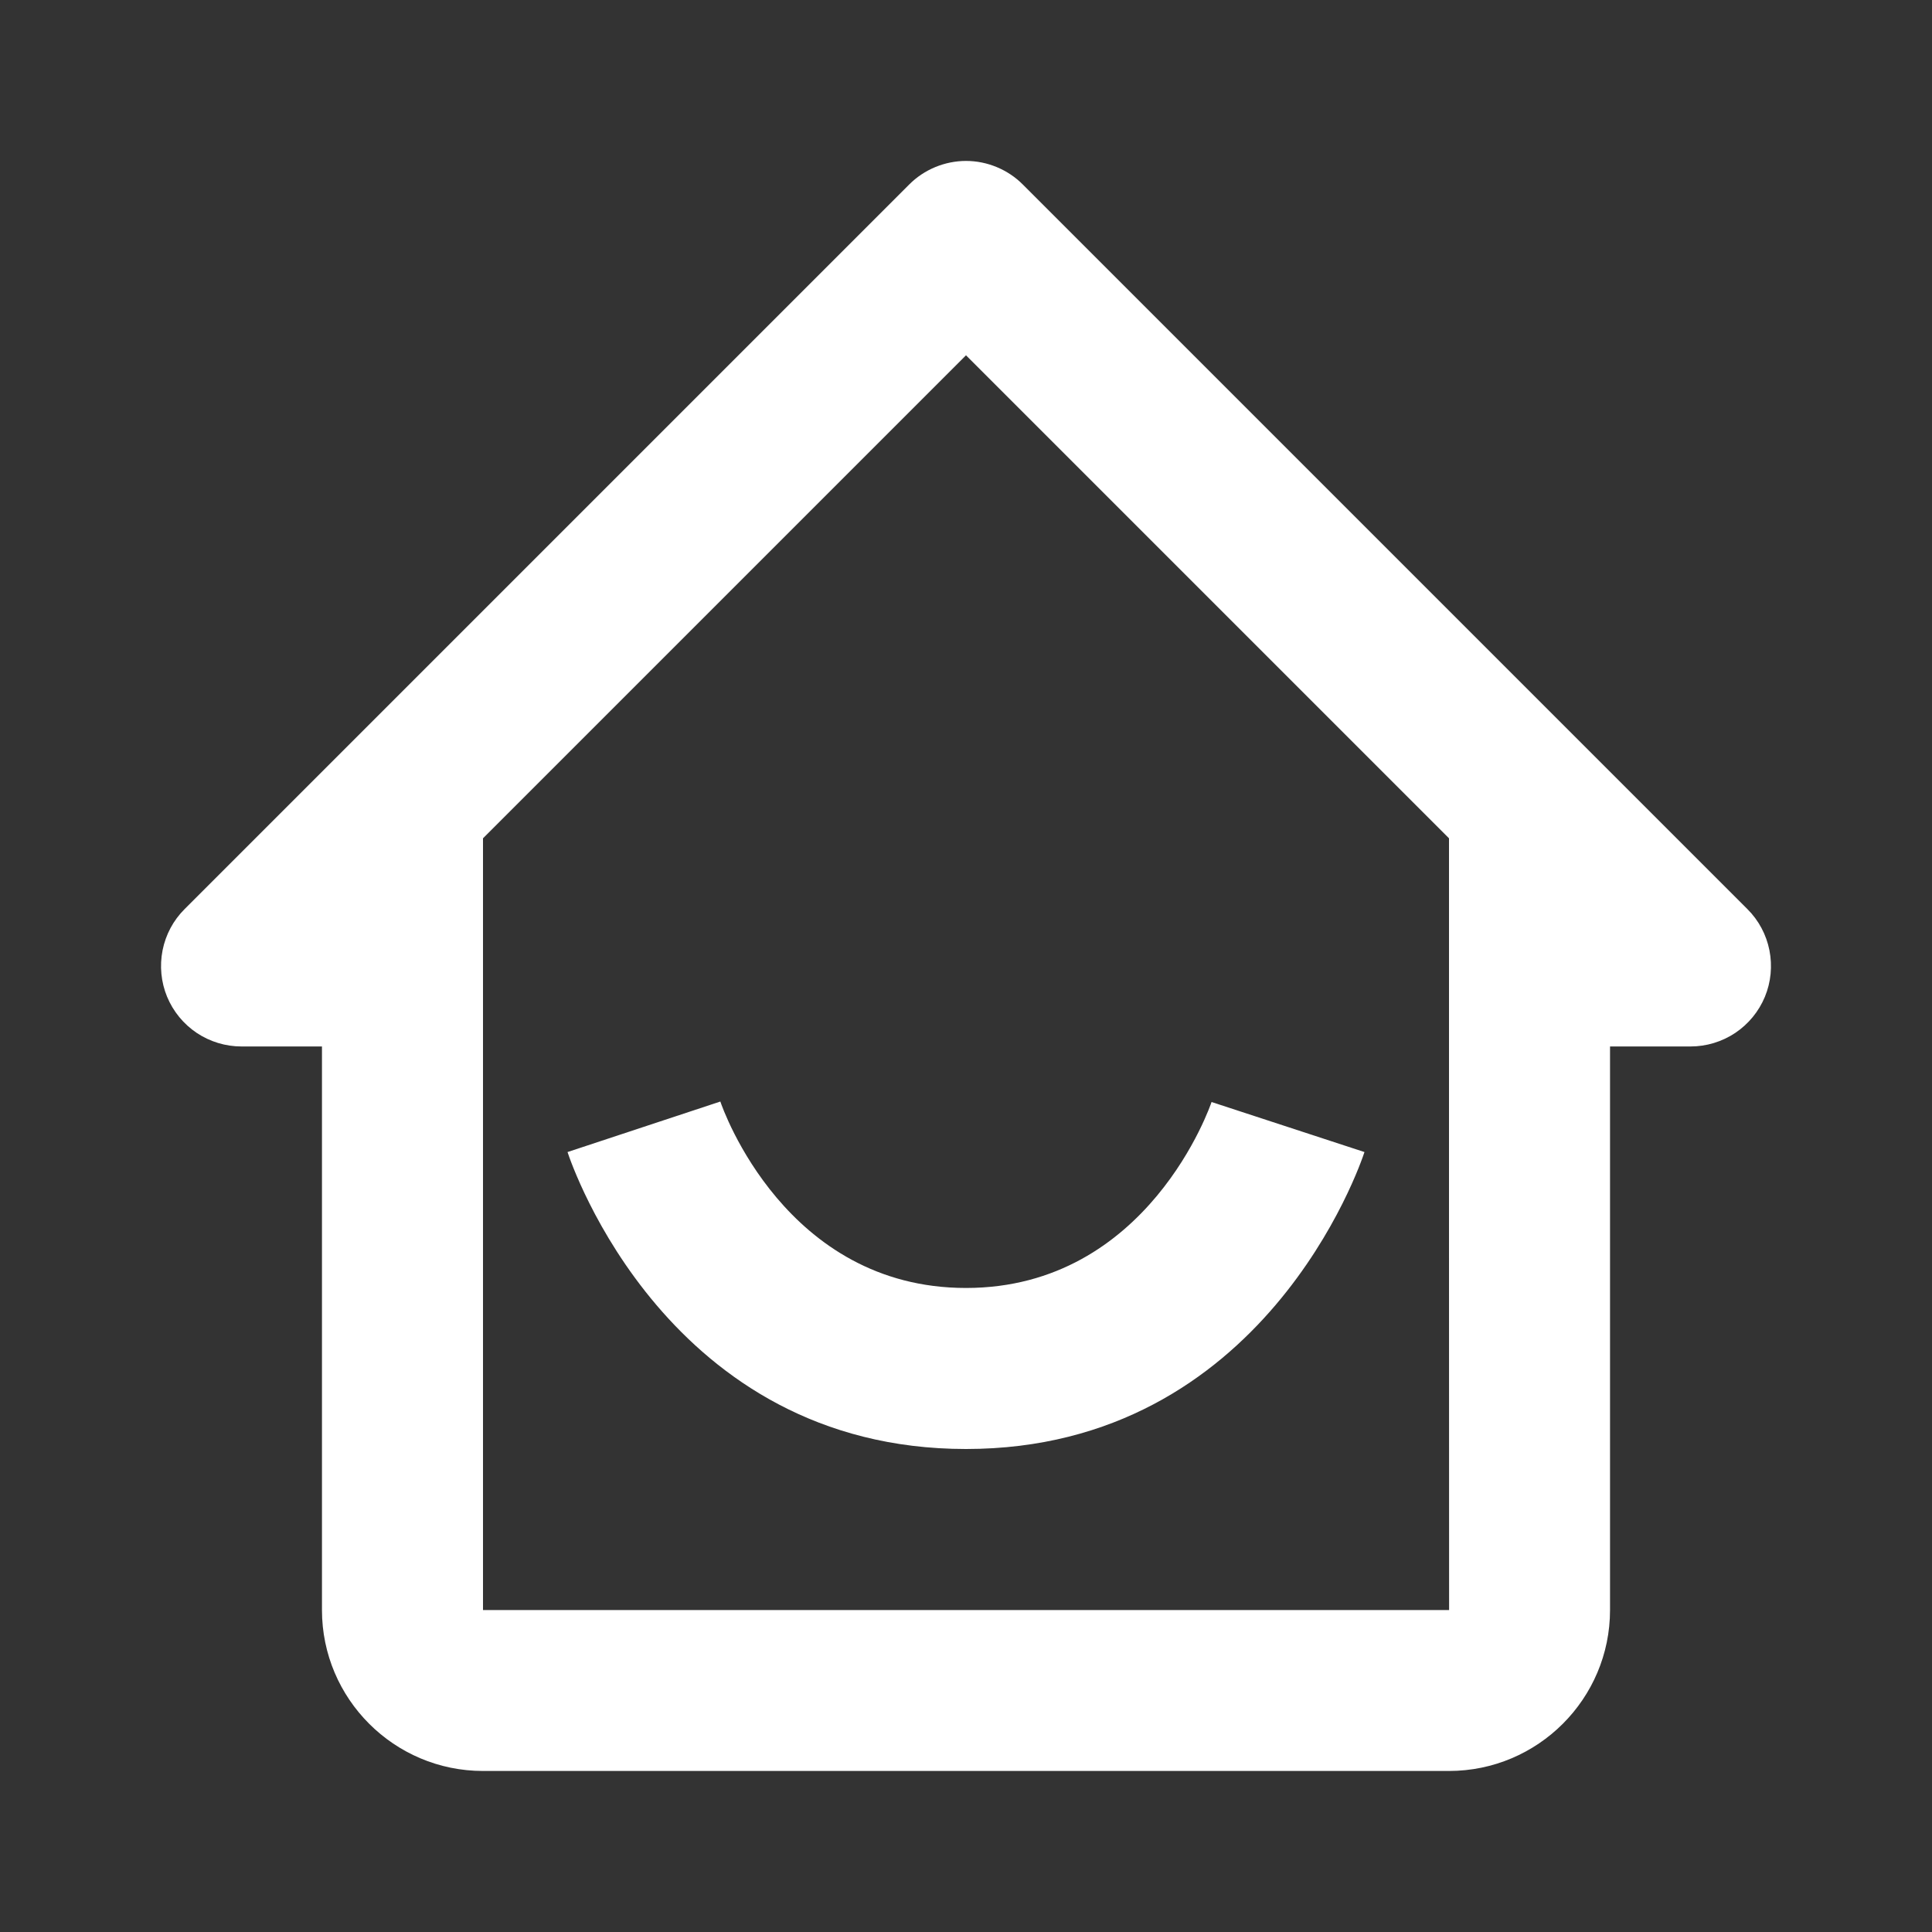 <svg width="20" height="20" viewBox="0 0 20 20" fill="none" xmlns="http://www.w3.org/2000/svg">
<rect x="0" y="0" width="20" height="20" fill="#333333" stroke="none"/>
<path d="M2.5 10.833H3.333V16.667C3.333 17.586 4.081 18.333 5 18.333H15C15.919 18.333 16.667 17.586 16.667 16.667V10.833H17.5C17.665 10.833 17.826 10.784 17.963 10.693C18.1 10.601 18.207 10.471 18.27 10.319C18.333 10.167 18.349 9.999 18.317 9.837C18.285 9.676 18.206 9.527 18.089 9.411L10.589 1.911C10.512 1.833 10.42 1.772 10.319 1.73C10.218 1.688 10.11 1.666 10 1.666C9.891 1.666 9.782 1.688 9.681 1.73C9.58 1.772 9.488 1.833 9.411 1.911L1.911 9.411C1.794 9.527 1.715 9.676 1.683 9.837C1.651 9.999 1.667 10.167 1.73 10.319C1.793 10.471 1.9 10.601 2.037 10.693C2.174 10.784 2.335 10.833 2.5 10.833ZM10 3.678L15 8.678V12.5L15.001 16.667H5V8.678L10 3.678Z" fill="white"/>
<path d="M10 15C13.086 15 14.084 12.051 14.125 11.926L12.542 11.408C12.535 11.428 11.891 13.333 10 13.333C8.135 13.333 7.483 11.482 7.457 11.403L5.875 11.926C5.916 12.051 6.914 15 10 15Z" fill="white"/>
</svg>
